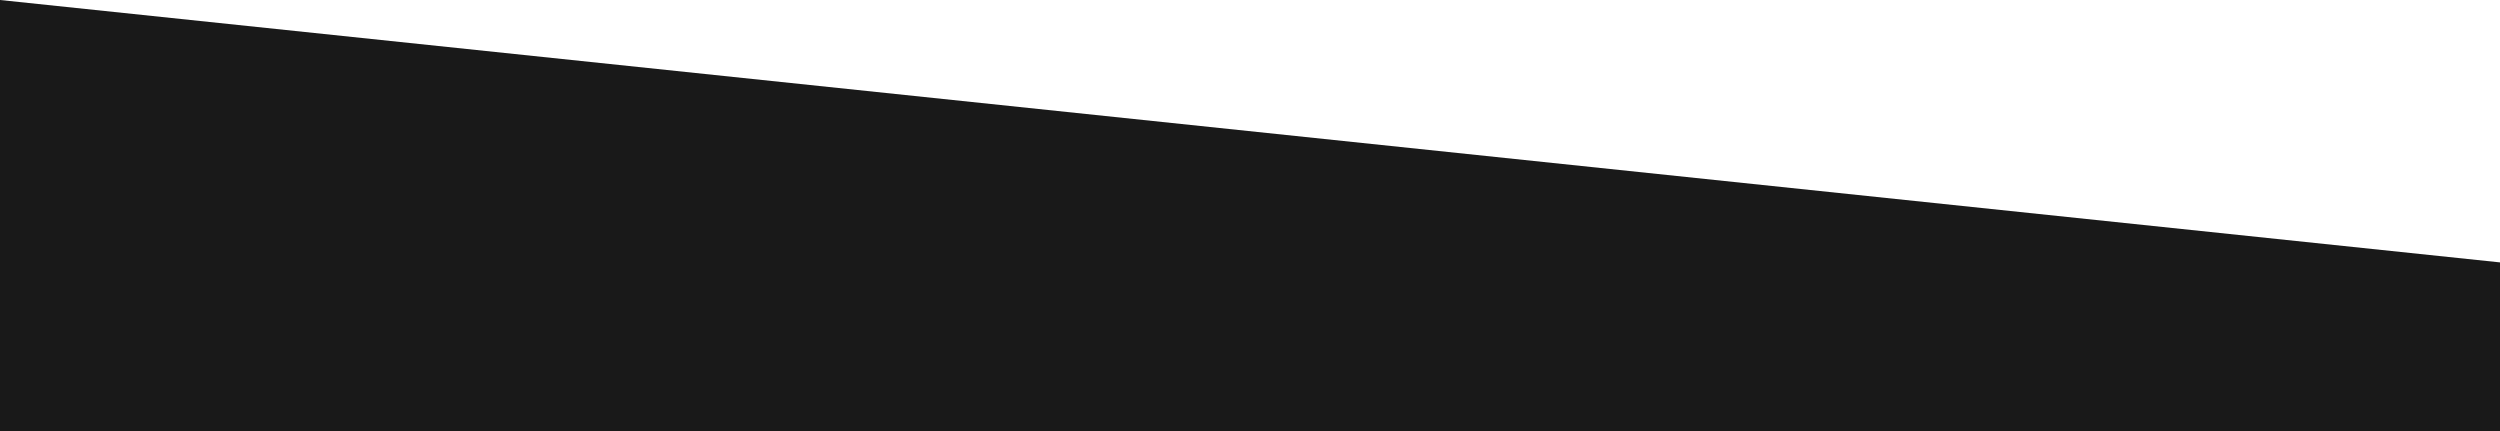 <?xml version="1.0" encoding="utf-8"?>
<!-- Generator: Adobe Illustrator 20.1.0, SVG Export Plug-In . SVG Version: 6.00 Build 0)  -->
<svg version="1.1" id="Layer_1" xmlns="http://www.w3.org/2000/svg" xmlns:xlink="http://www.w3.org/1999/xlink" x="0px" y="0px"
	 viewBox="0 0 2500 431.3" style="enable-background:new 0 0 2500 431.3;" xml:space="preserve">
<style type="text/css">
	.st0{fill:#191919;}
</style>
<path id="Fill_1" class="st0" d="M0,0v431.3h2500V262.4L0,0z"/>
<g id="Layer_2">
</g>
</svg>
